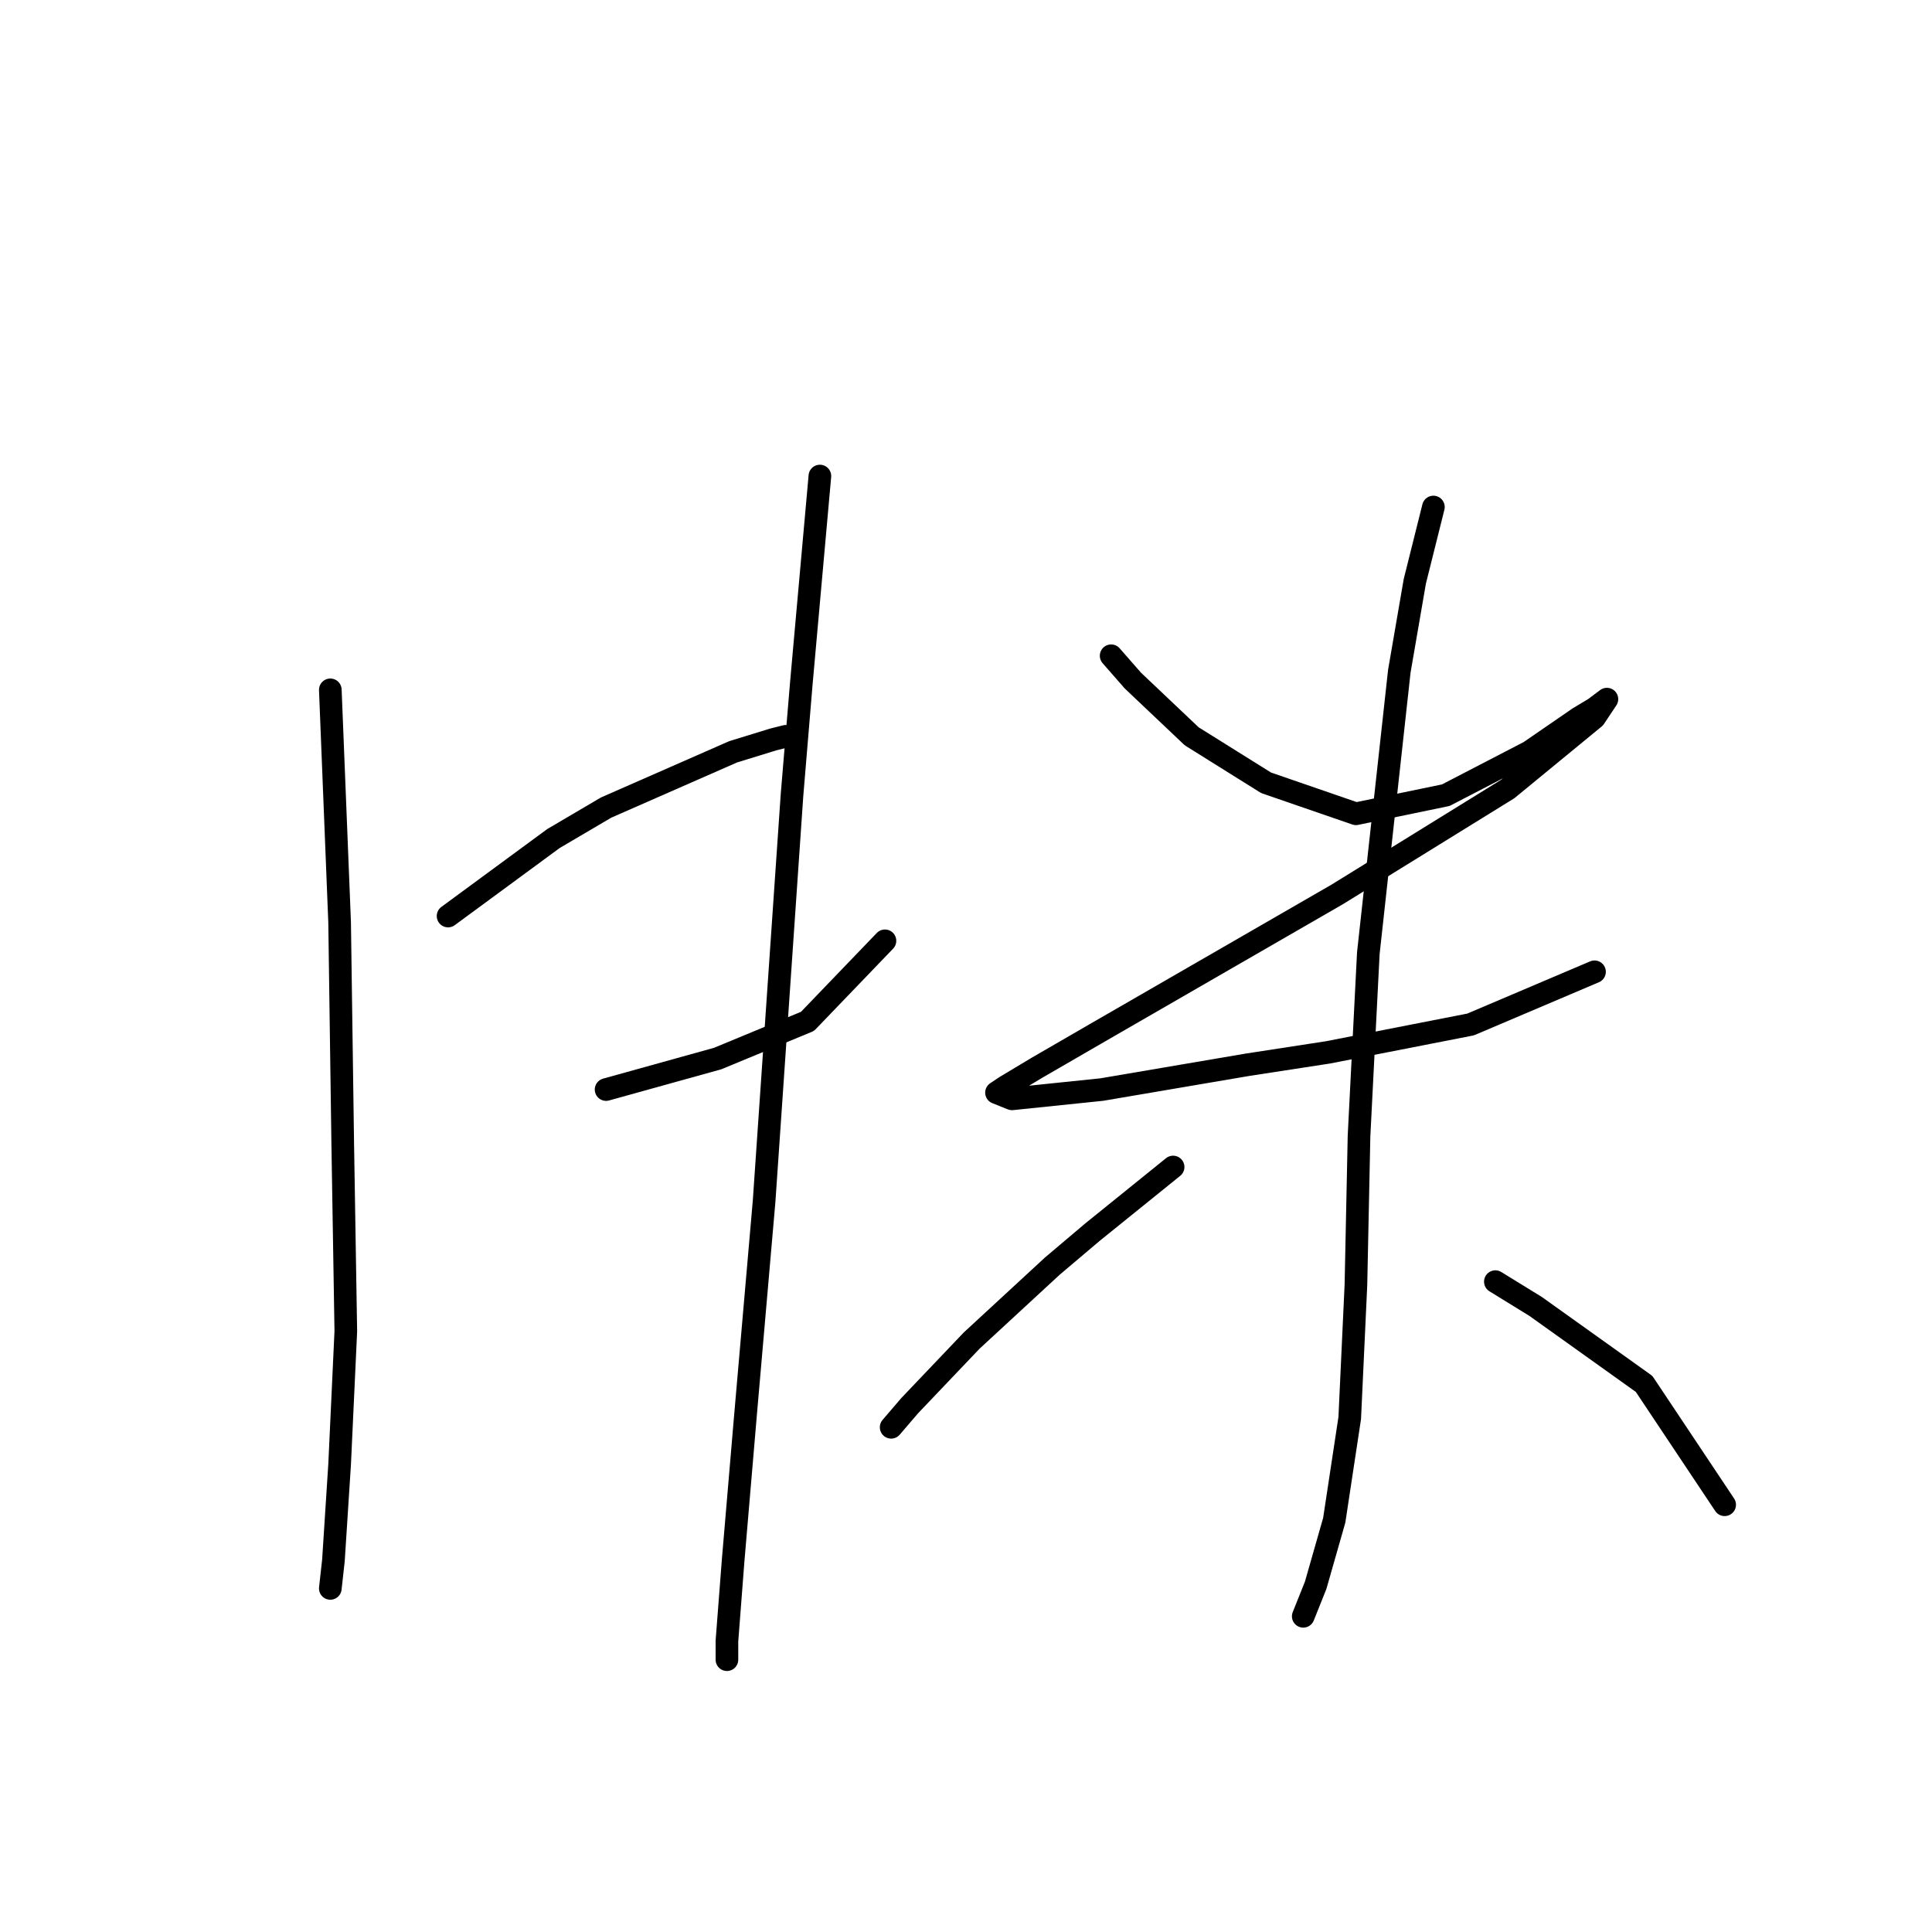 <?xml version="1.0" standalone="no"?>
    <svg width="256" height="256" xmlns="http://www.w3.org/2000/svg" version="1.1">
    <polyline stroke="black" stroke-width="3" stroke-linecap="round" fill="transparent" stroke-linejoin="round" points="43.769 91.407 45.001 122.2 45.411 151.351 45.822 176.395 45.001 194.05 44.18 206.778 43.769 210.473 43.769 210.473 " />
        <polyline stroke="black" stroke-width="3" stroke-linecap="round" fill="transparent" stroke-linejoin="round" points="59.371 121.379 73.33 111.115 80.31 107.009 97.143 99.619 102.481 97.976 104.123 97.566 104.123 97.566 " />
        <polyline stroke="black" stroke-width="3" stroke-linecap="round" fill="transparent" stroke-linejoin="round" points="80.31 144.371 87.7 142.318 95.09 140.265 106.997 135.338 117.261 124.663 117.261 124.663 " />
        <polyline stroke="black" stroke-width="3" stroke-linecap="round" fill="transparent" stroke-linejoin="round" points="108.639 63.078 106.176 90.586 104.944 105.367 101.249 159.151 98.785 187.481 97.143 206.778 96.322 217.453 96.322 219.916 96.322 219.916 " />
        <polyline stroke="black" stroke-width="3" stroke-linecap="round" fill="transparent" stroke-linejoin="round" points="147.233 86.891 150.107 90.176 157.908 97.566 167.761 103.724 179.668 107.83 191.574 105.367 202.66 99.619 209.229 95.102 211.282 93.871 212.924 92.639 211.282 95.102 199.786 104.546 177.204 118.505 166.53 124.663 145.18 136.981 137.379 141.497 133.273 143.96 132.042 144.781 134.095 145.603 146.001 144.371 165.298 141.086 175.973 139.444 194.859 135.749 211.282 128.769 211.282 128.769 " />
        <polyline stroke="black" stroke-width="3" stroke-linecap="round" fill="transparent" stroke-linejoin="round" points="189.932 67.184 187.469 77.037 185.416 88.944 181.31 126.306 180.078 150.529 179.668 170.237 178.847 187.891 176.794 201.44 174.331 210.062 172.688 214.168 172.688 214.168 " />
        <polyline stroke="black" stroke-width="3" stroke-linecap="round" fill="transparent" stroke-linejoin="round" points="155.444 154.635 144.769 163.257 139.432 167.773 128.757 177.627 120.546 186.249 118.082 189.123 118.082 189.123 " />
        <polyline stroke="black" stroke-width="3" stroke-linecap="round" fill="transparent" stroke-linejoin="round" points="198.144 169.826 203.481 173.111 217.851 183.375 228.526 199.387 228.526 199.387 " />
        </svg>